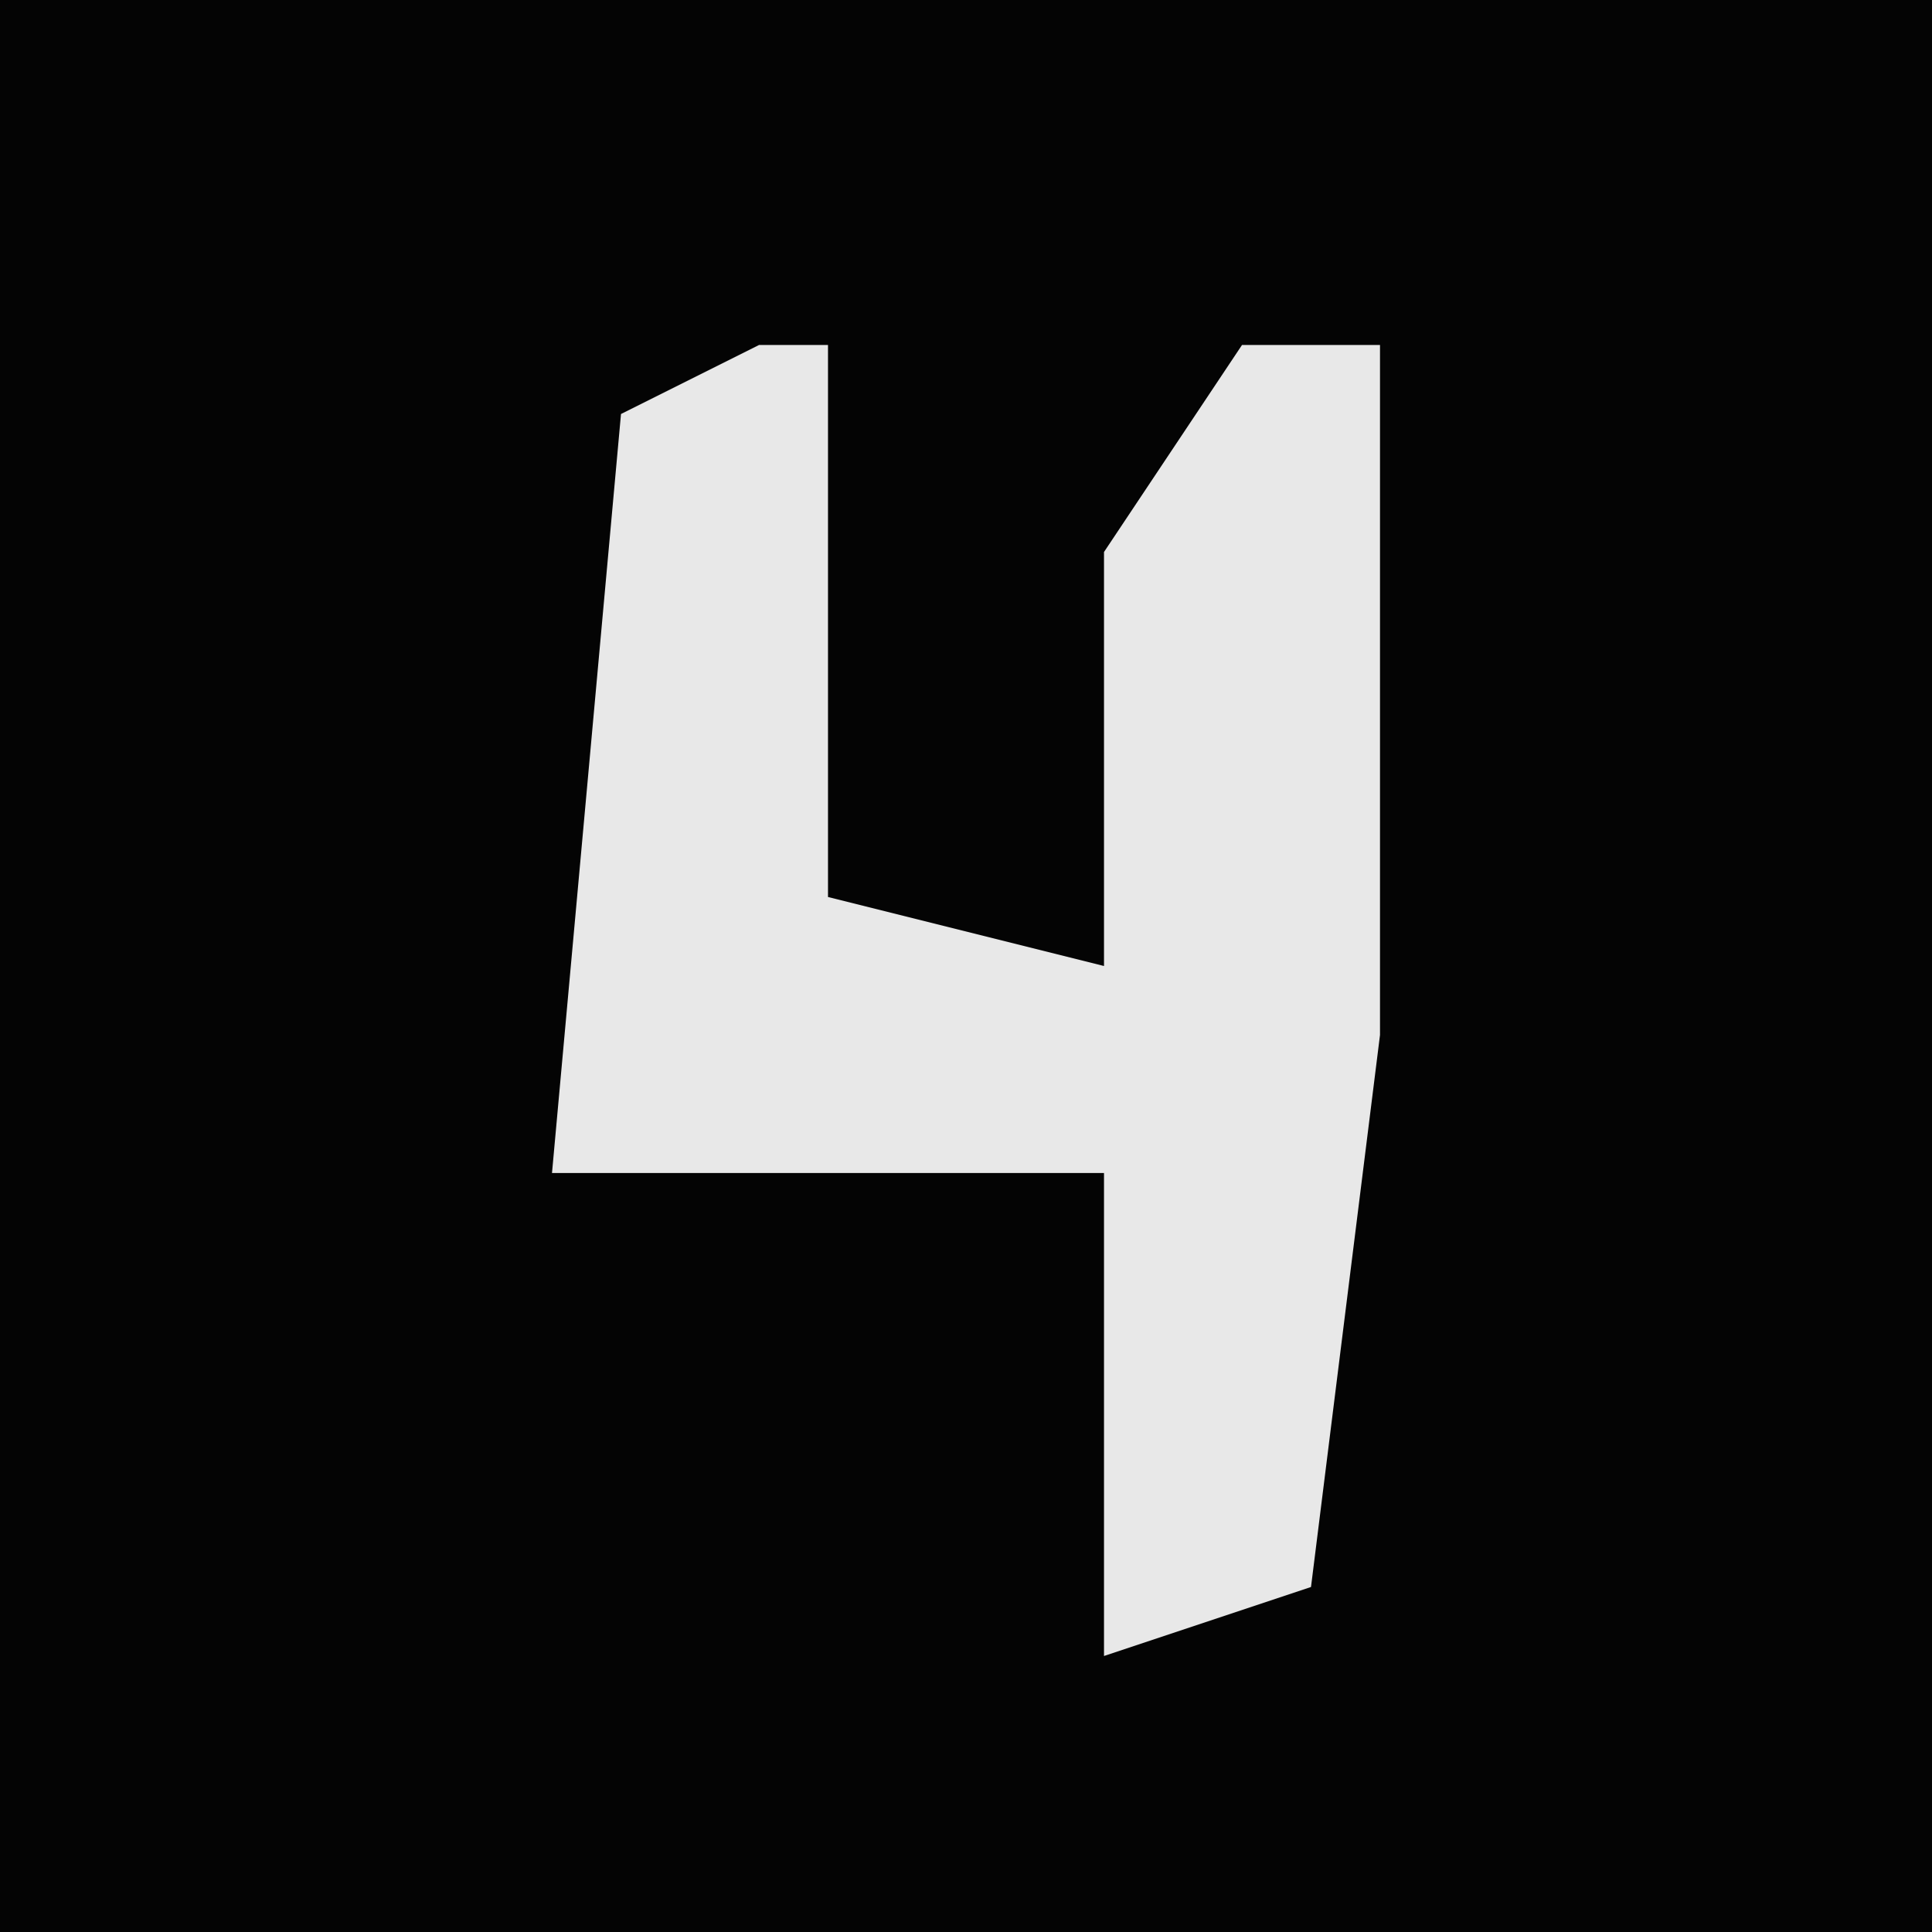 <?xml version="1.0" encoding="UTF-8"?>
<svg version="1.1" xmlns="http://www.w3.org/2000/svg" width="28" height="28">
<path d="M0,0 L28,0 L28,28 L0,28 Z " fill="#040404" transform="translate(0,0)"/>
<path d="M0,0 L1,0 L1,8 L5,9 L5,3 L7,0 L9,0 L9,10 L8,18 L5,19 L5,12 L-3,12 L-2,1 Z " fill="#E8E8E8" transform="translate(11,5)"/>
</svg>
